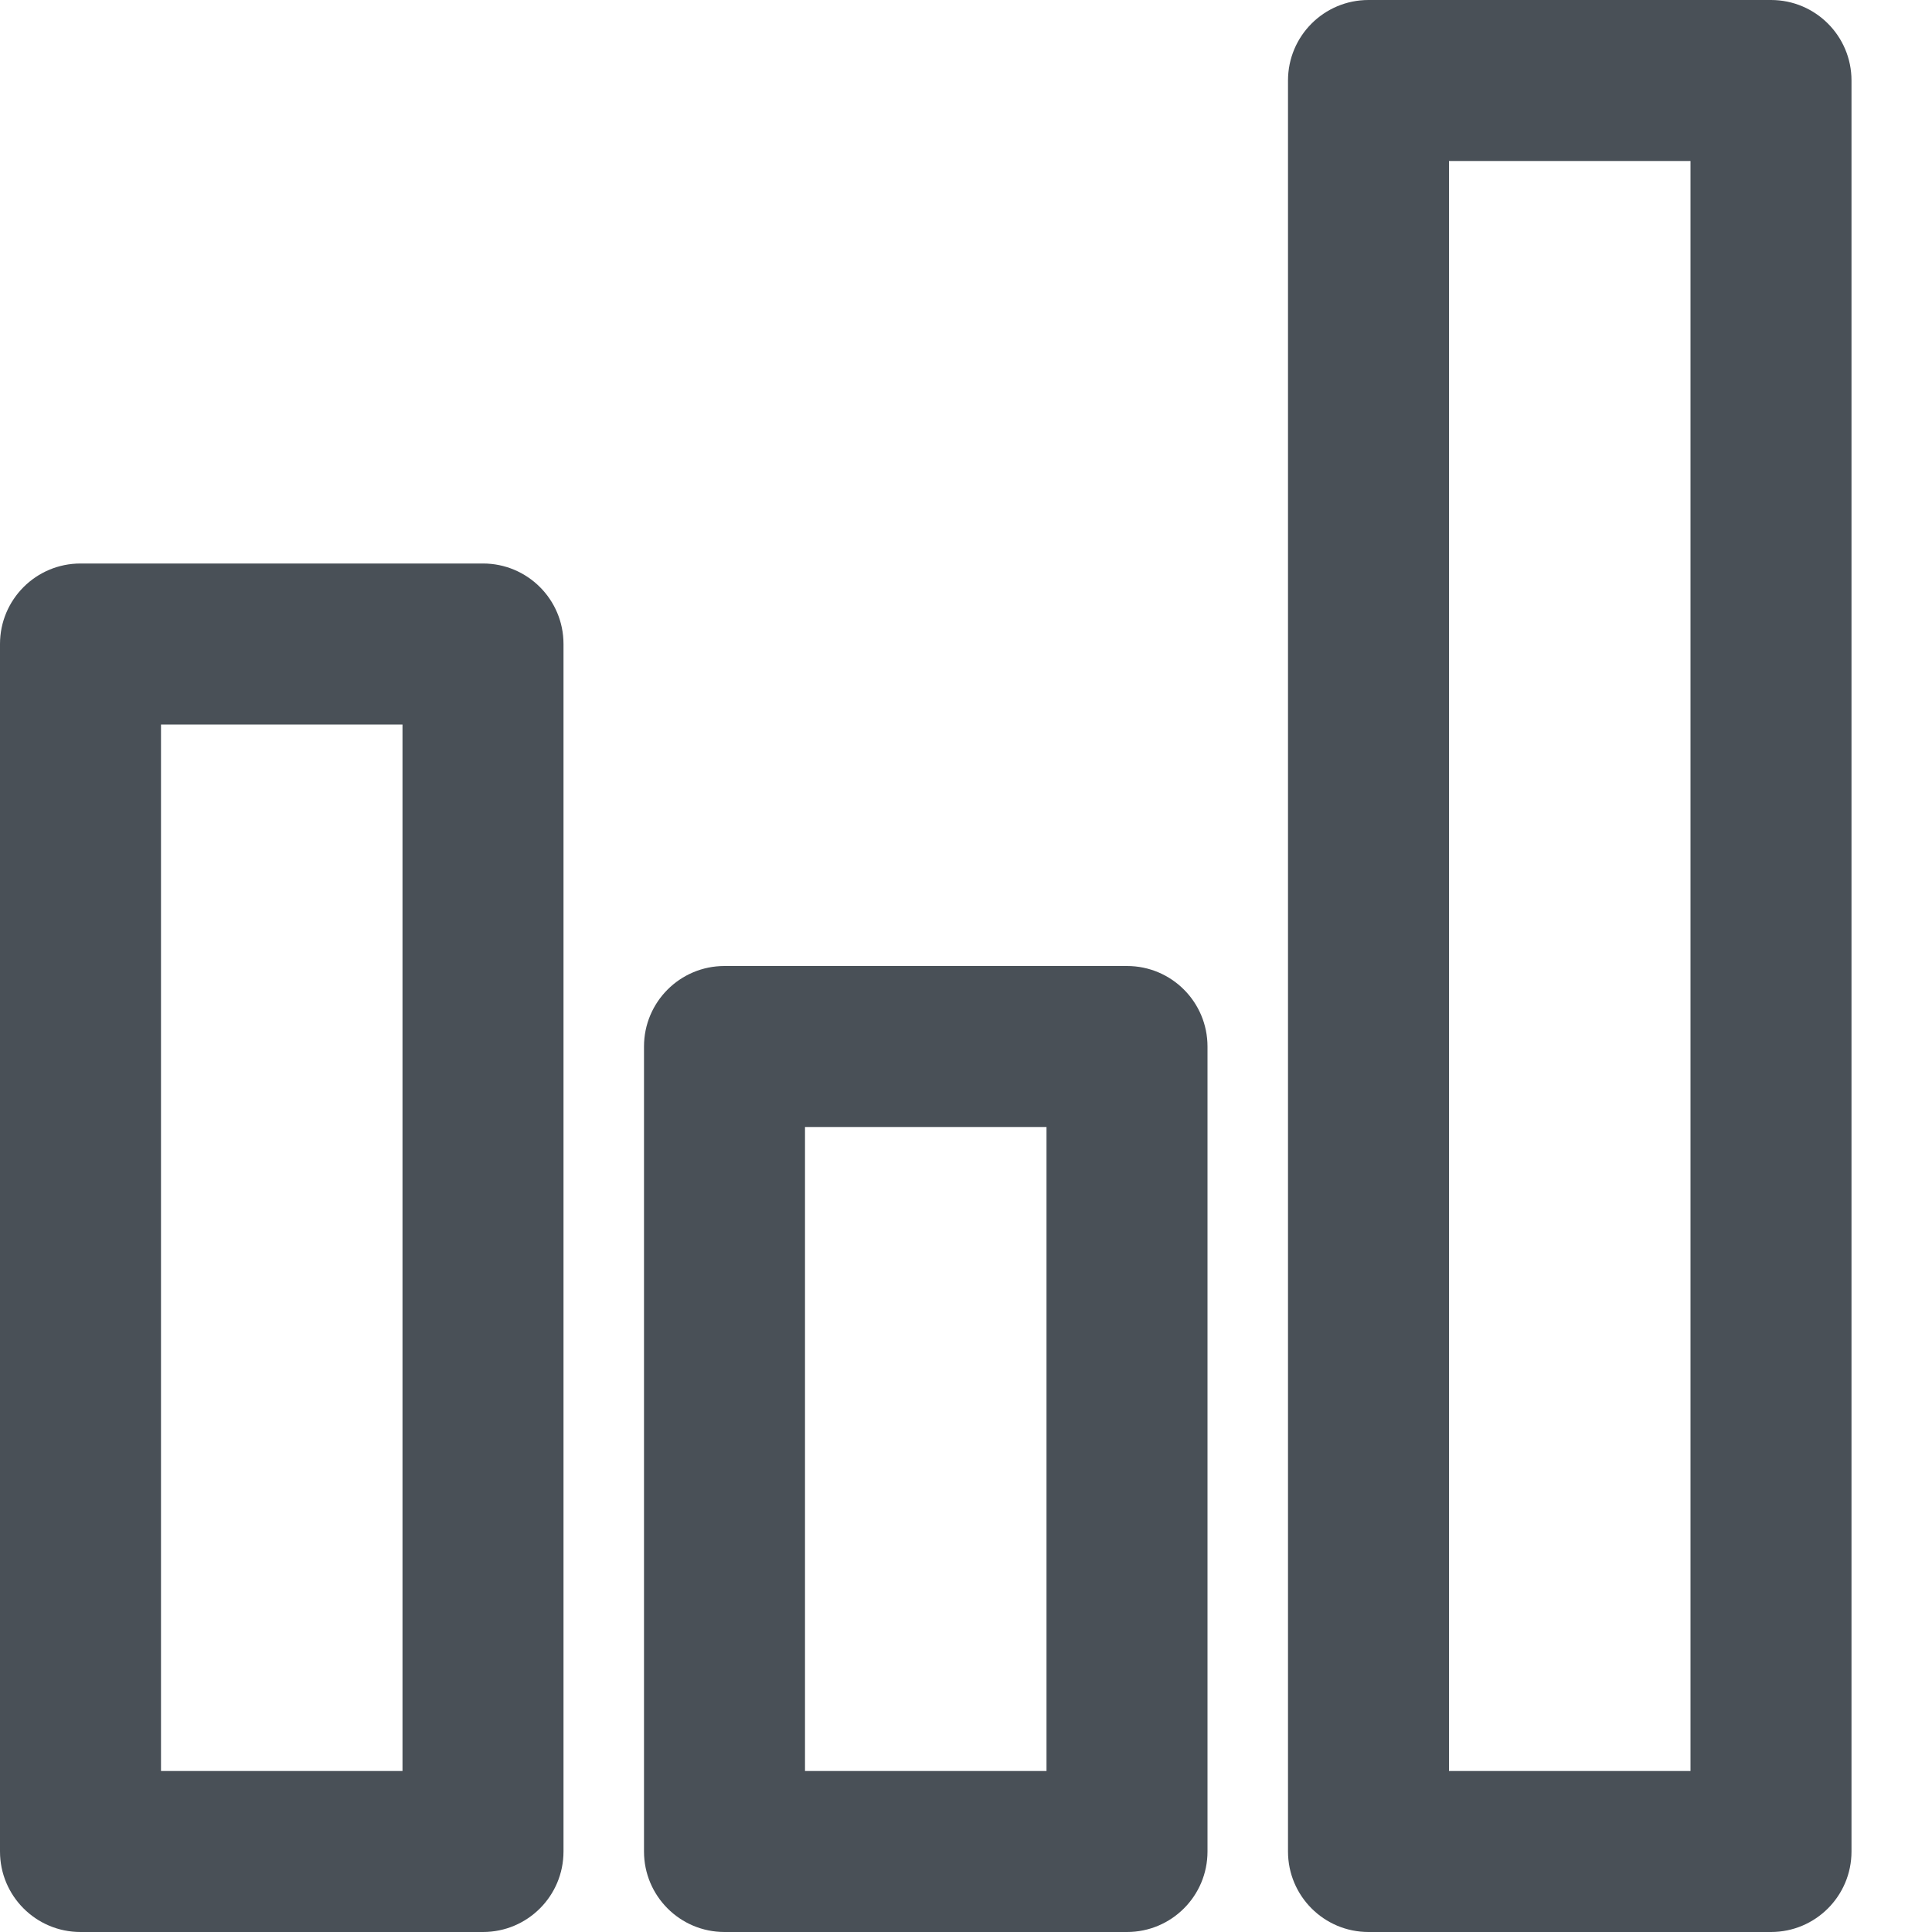 <svg xmlns="http://www.w3.org/2000/svg" width="24" height="24" fill="none" viewBox="0 0 24 24"><path fill="#495057" fill-rule="evenodd" d="M22 24H17C16.447 24 16 23.552 16 23L16 1C16 0.448 16.447 0 17 0L22 0C22.553 0 23 0.448 23 1L23 23C23 23.552 22.553 24 22 24ZM21 2L18 2L18 22H21L21 2ZM14 24H9C8.447 24 8 23.552 8 23L8 13C8 12.448 8.447 12 9 12L14 12C14.553 12 15 12.448 15 13L15 23C15 23.552 14.553 24 14 24ZM13 14H10V22H13V14ZM6 24H1C0.447 24 0 23.552 0 23L0 8C0 7.448 0.447 7 1 7L6 7C6.553 7 7 7.448 7 8L7 23C7 23.552 6.553 24 6 24ZM5 9L2 9L2 22H5L5 9Z" clip-rule="evenodd"/></svg>